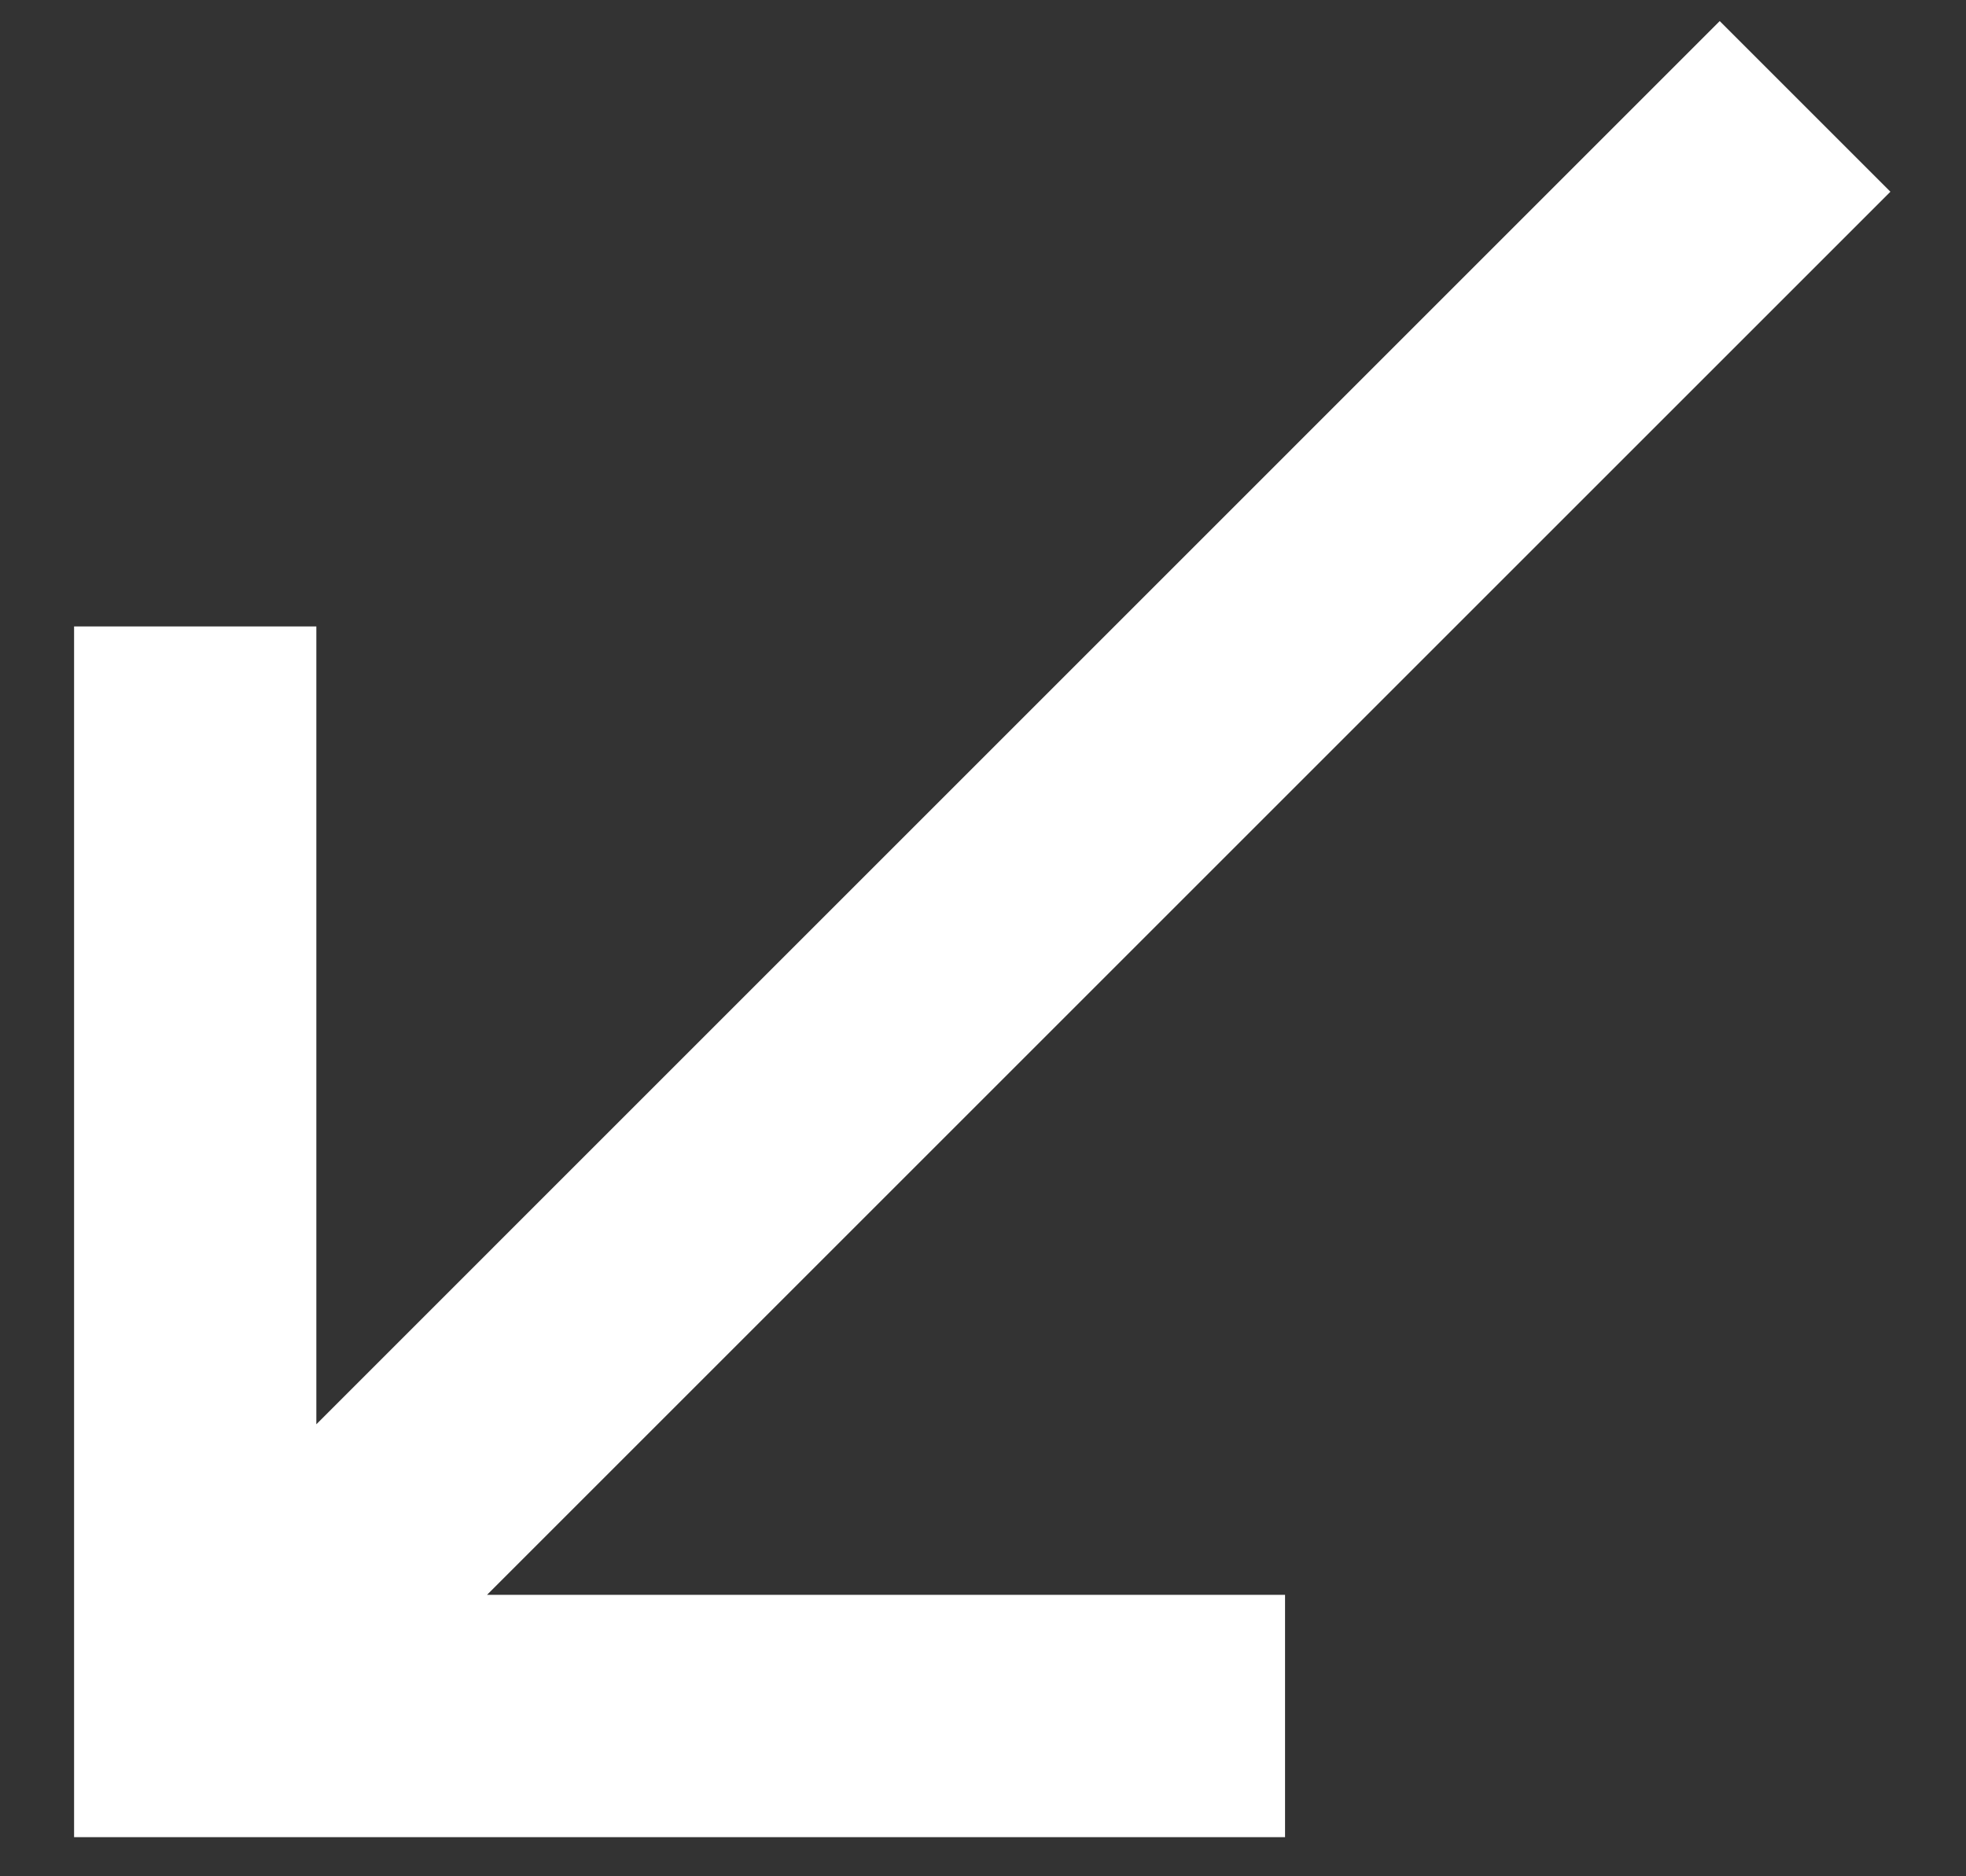 <svg width="22" height="21" viewBox="0 0 22 21" fill="none" xmlns="http://www.w3.org/2000/svg">
<rect x="0" y="0" width="22" height="21" fill="#333333" stroke="none"/>
<g clip-path="url(#clip0_1_1310)">
<path d="M14.38 20.561V17.85H5.45L21.154 2.146L19.244 0.236L3.54 15.941V7.011H0.829V20.562H14.38V20.561Z" fill="white"/>
</g>
<defs>
<clipPath id="clip0_1_1310">
<rect width="20.325" height="20.325" fill="white" transform="translate(0.829 0.236)"/>
</clipPath>
</defs>
</svg>
